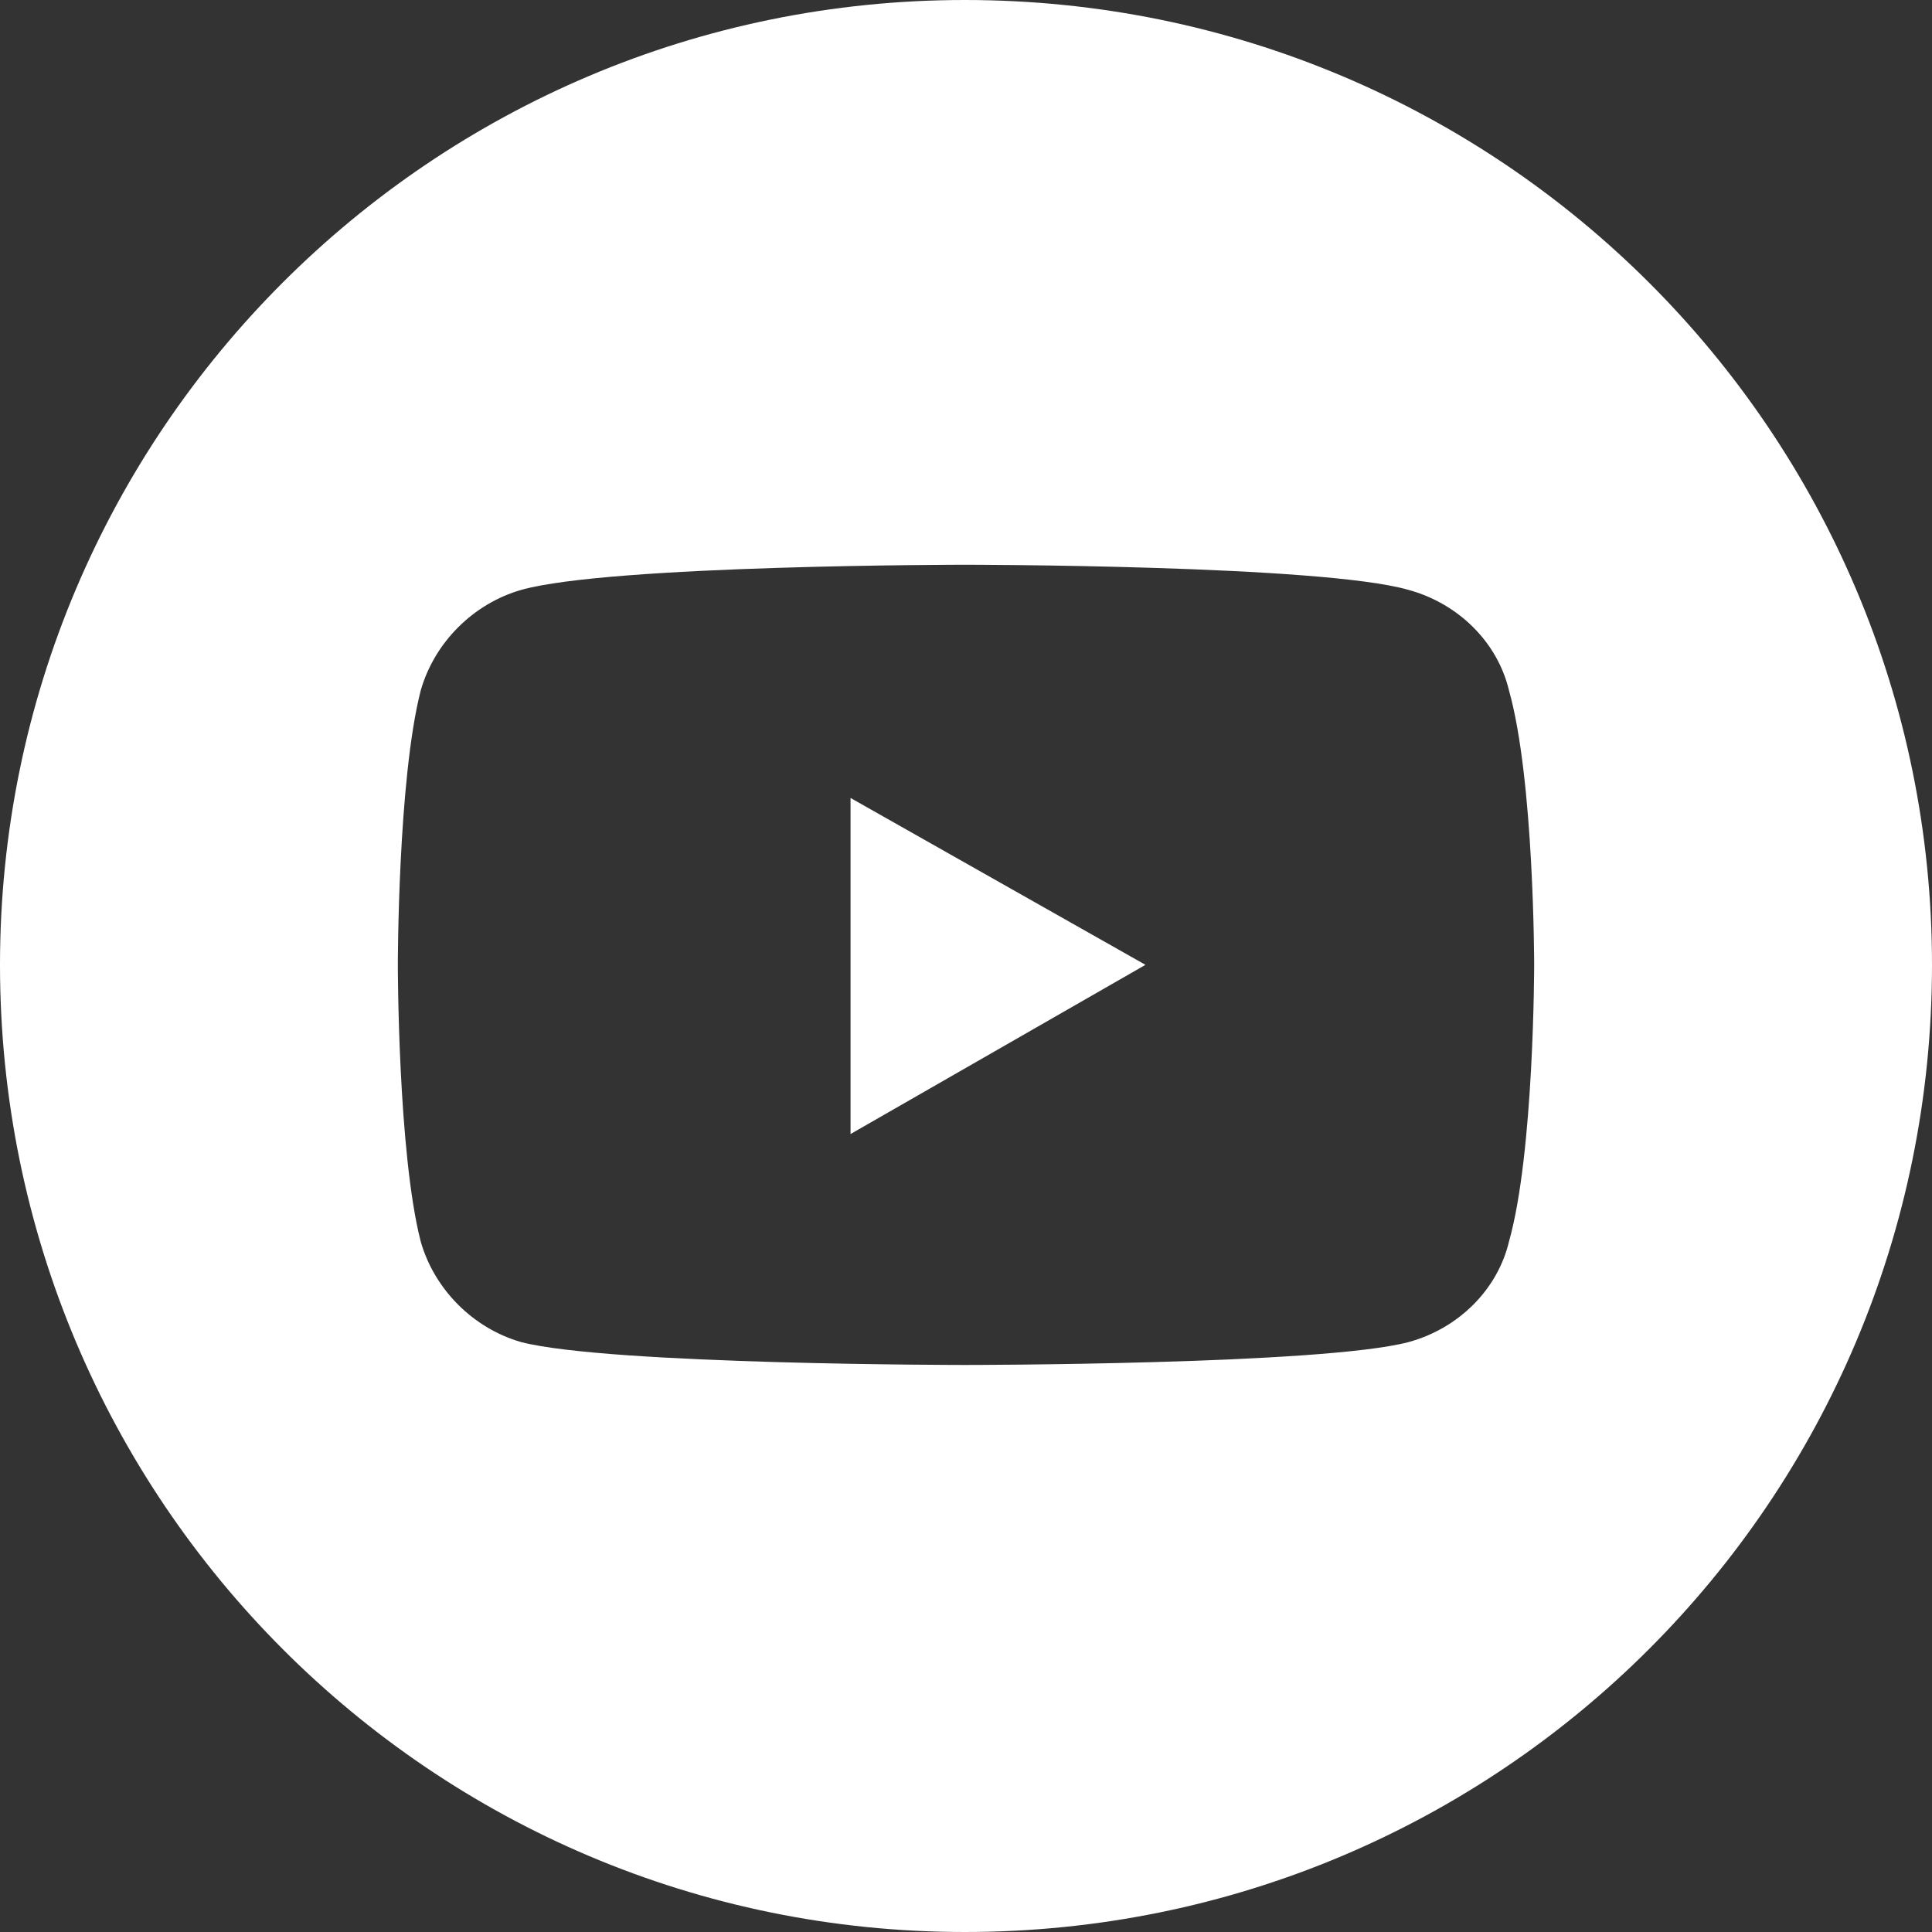 <svg width="38" height="38" viewBox="0 0 38 38" fill="none" xmlns="http://www.w3.org/2000/svg">
<rect x="0" y="0" width="38" height="38" fill="#333333" stroke="none"/>
<path fill-rule="evenodd" clip-rule="evenodd" d="M18.977 0C29.501 0 38 8.499 38 18.977C38 29.501 29.501 38 18.977 38C8.499 38 0 29.501 0 18.977C0 8.499 8.499 0 18.977 0ZM16.729 22.305V15.695L22.53 18.977L16.729 22.305ZM29.68 13.581C29.456 12.637 28.691 11.872 27.702 11.602C25.993 11.108 18.977 11.108 18.977 11.108C18.977 11.108 12.007 11.108 10.253 11.602C9.309 11.872 8.544 12.637 8.275 13.581C7.825 15.335 7.825 18.977 7.825 18.977C7.825 18.977 7.825 22.665 8.275 24.419C8.544 25.363 9.309 26.128 10.253 26.398C12.007 26.847 18.977 26.847 18.977 26.847C18.977 26.847 25.993 26.847 27.702 26.398C28.691 26.128 29.456 25.363 29.68 24.419C30.175 22.665 30.175 18.977 30.175 18.977C30.175 18.977 30.175 15.335 29.68 13.581Z" fill="white"/>
</svg>

